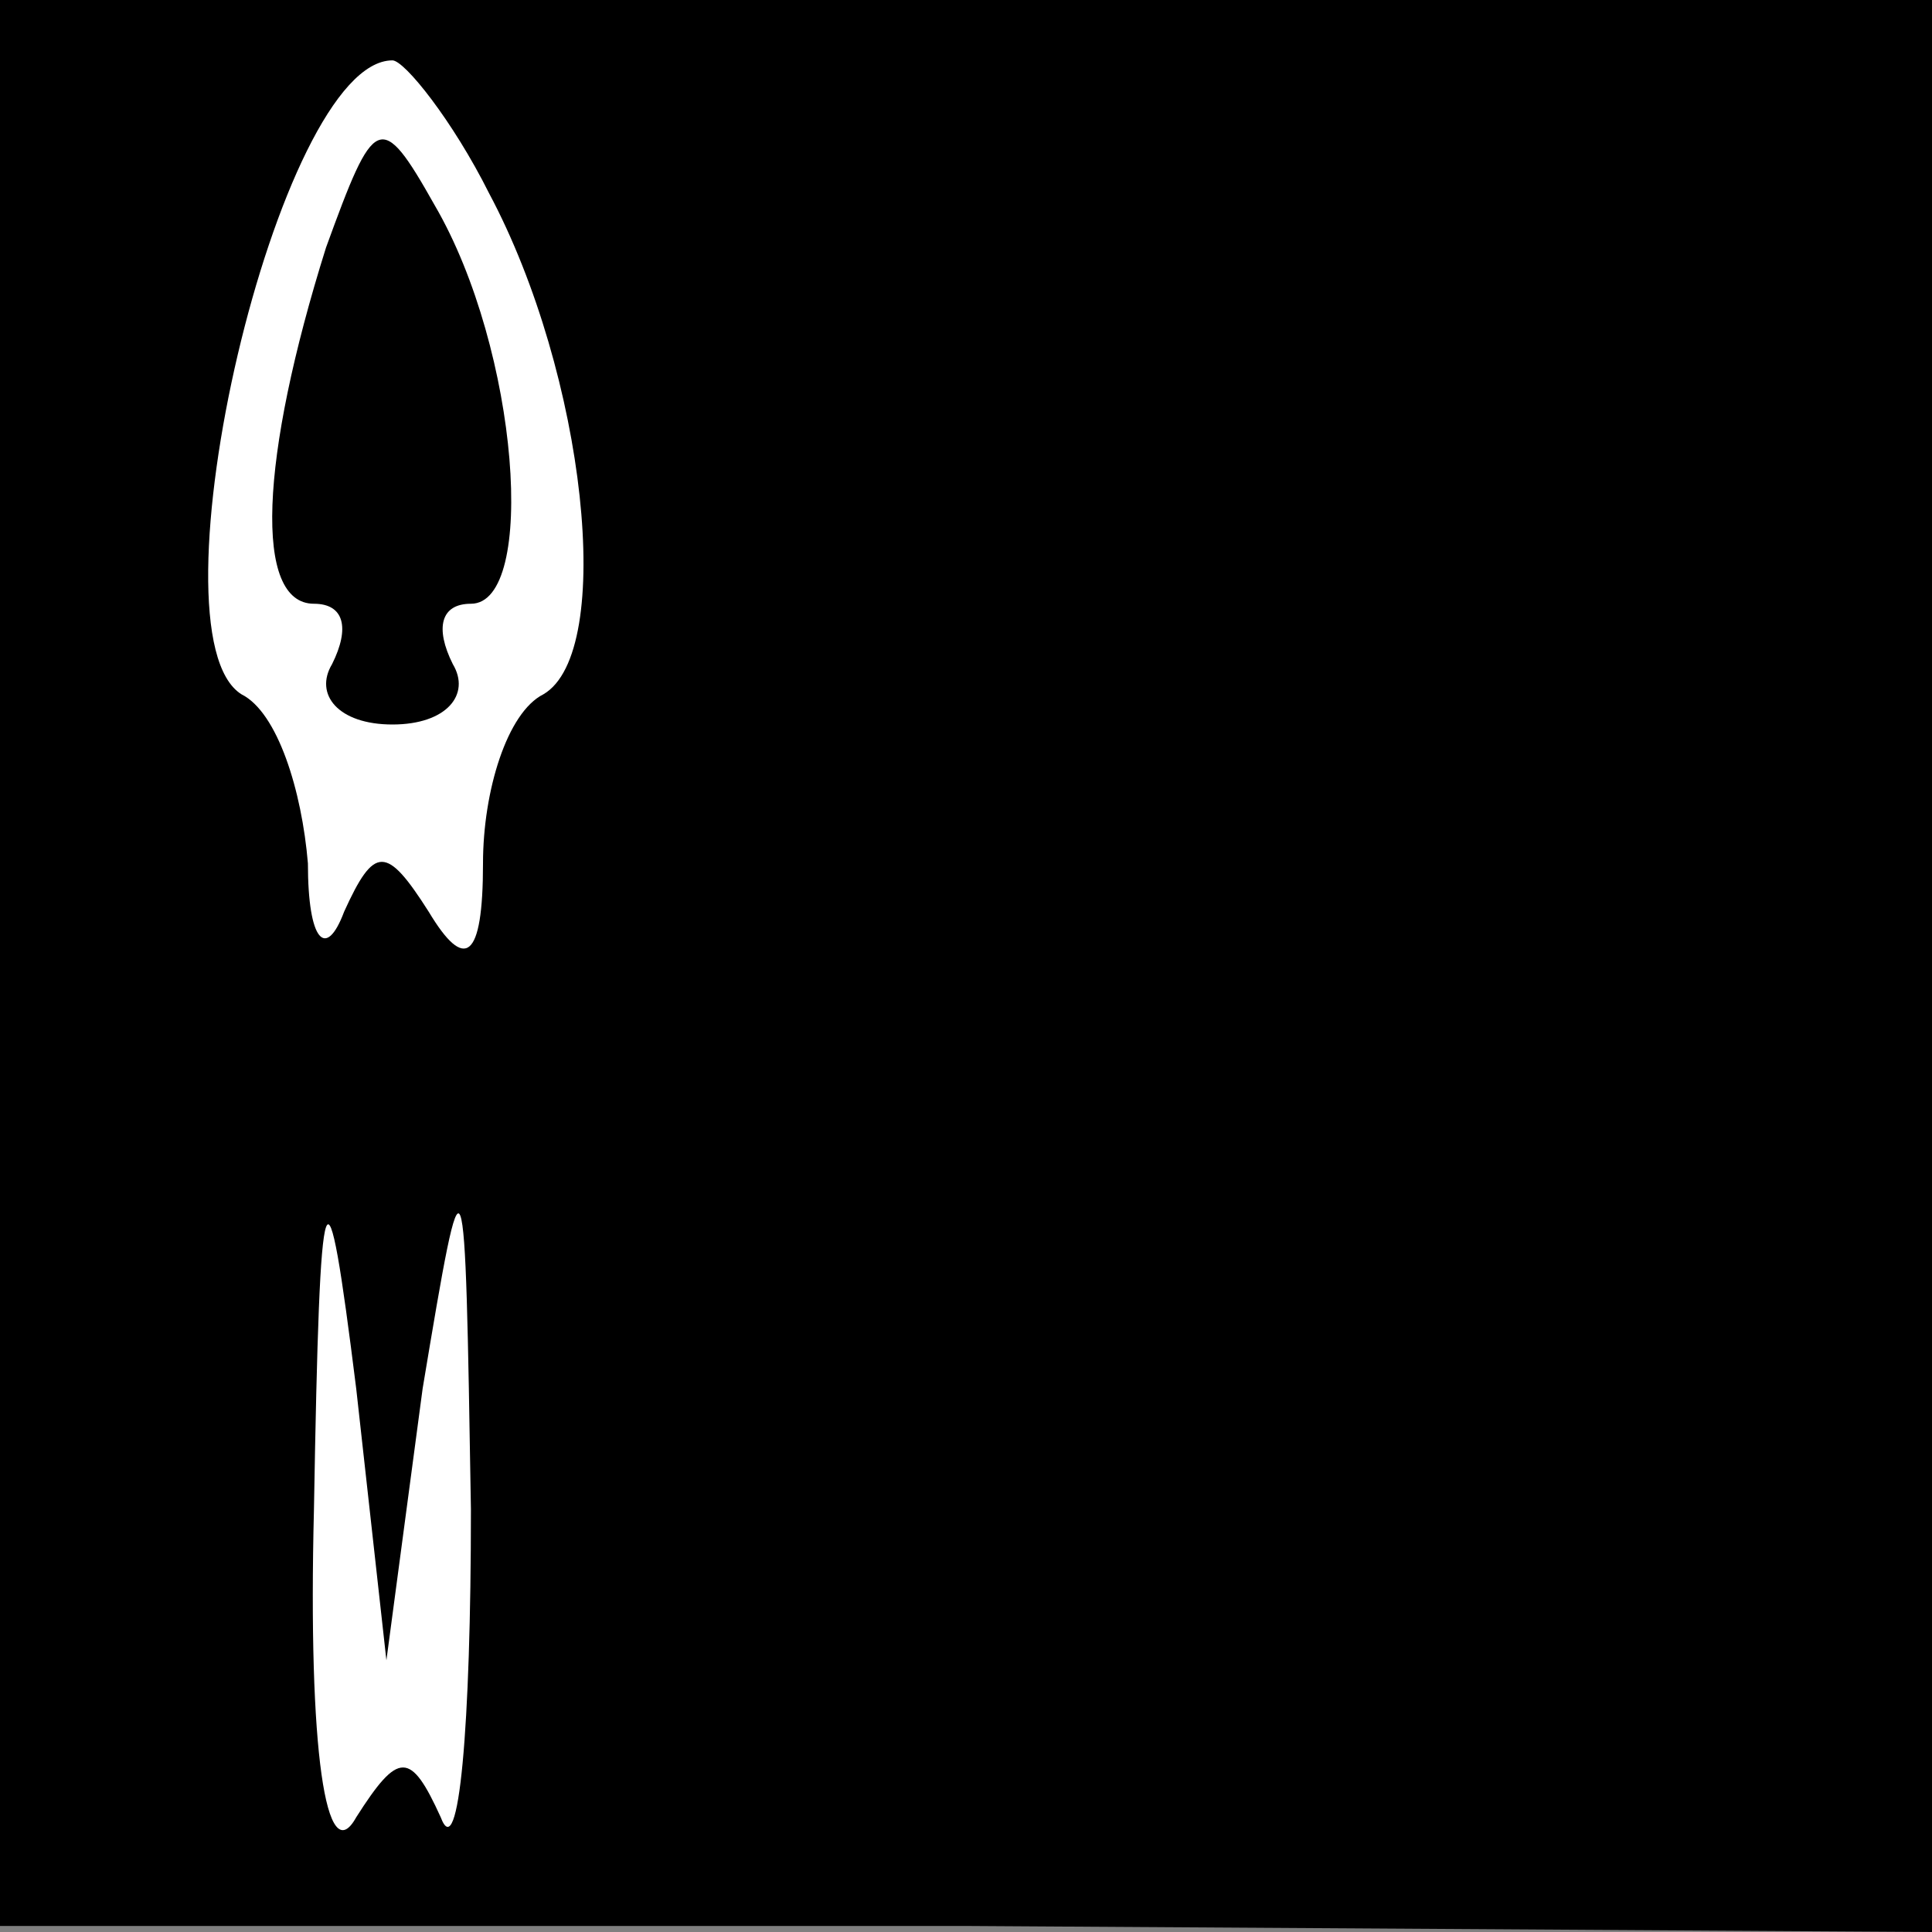 <?xml version="1.0" standalone="no"?>
<!DOCTYPE svg PUBLIC "-//W3C//DTD SVG 20010904//EN"
 "http://www.w3.org/TR/2001/REC-SVG-20010904/DTD/svg10.dtd">
<svg version="1.0" xmlns="http://www.w3.org/2000/svg"
 width="32pt" height="32pt" viewBox="0 0 32 32"
 preserveAspectRatio="xMidYMid meet">
<rect x="0" y="0" width="32" height="32" fill="#808080" stroke="none"/>
<g transform="translate(0,32) scale(0.1,-0.1)"
fill="#000000" stroke="none">
<path fill="#000000" stroke="none" d="M0 161 l0 -160 160 0 160 -1 0 160 0
160 -160 0 -160 0 0 -159z"/>
<path fill="#ffffff" stroke="none" d="M81 288 c16 -30 21 -76 9 -83 -6 -3
-10 -16 -10 -28 0 -16 -3 -18 -9 -8 -7 11 -9 11 -14 0 -3 -8 -6 -5 -6 8 -1 12
-5 25 -11 28 -16 10 6 105 25 105 2 0 10 -10 16 -22z"/>
<path fill="#ffffff" stroke="none" d="M70 90 c7 42 7 41 8 -20 0 -36 -2 -59
-5 -51 -5 11 -7 11 -14 0 -5 -9 -8 11 -7 51 1 58 2 60 7 20 l5 -45 6 45z"/>
<path fill="#000000" stroke="none" d="M54 279 c-11 -35 -12 -59 -2 -59 5 0 6
-4 3 -10 -3 -5 1 -10 10 -10 9 0 13 5 10 10 -3 6 -2 10 3 10 11 0 8 42 -6 66
-9 16 -10 15 -18 -7z"/>
</g>
</svg>
